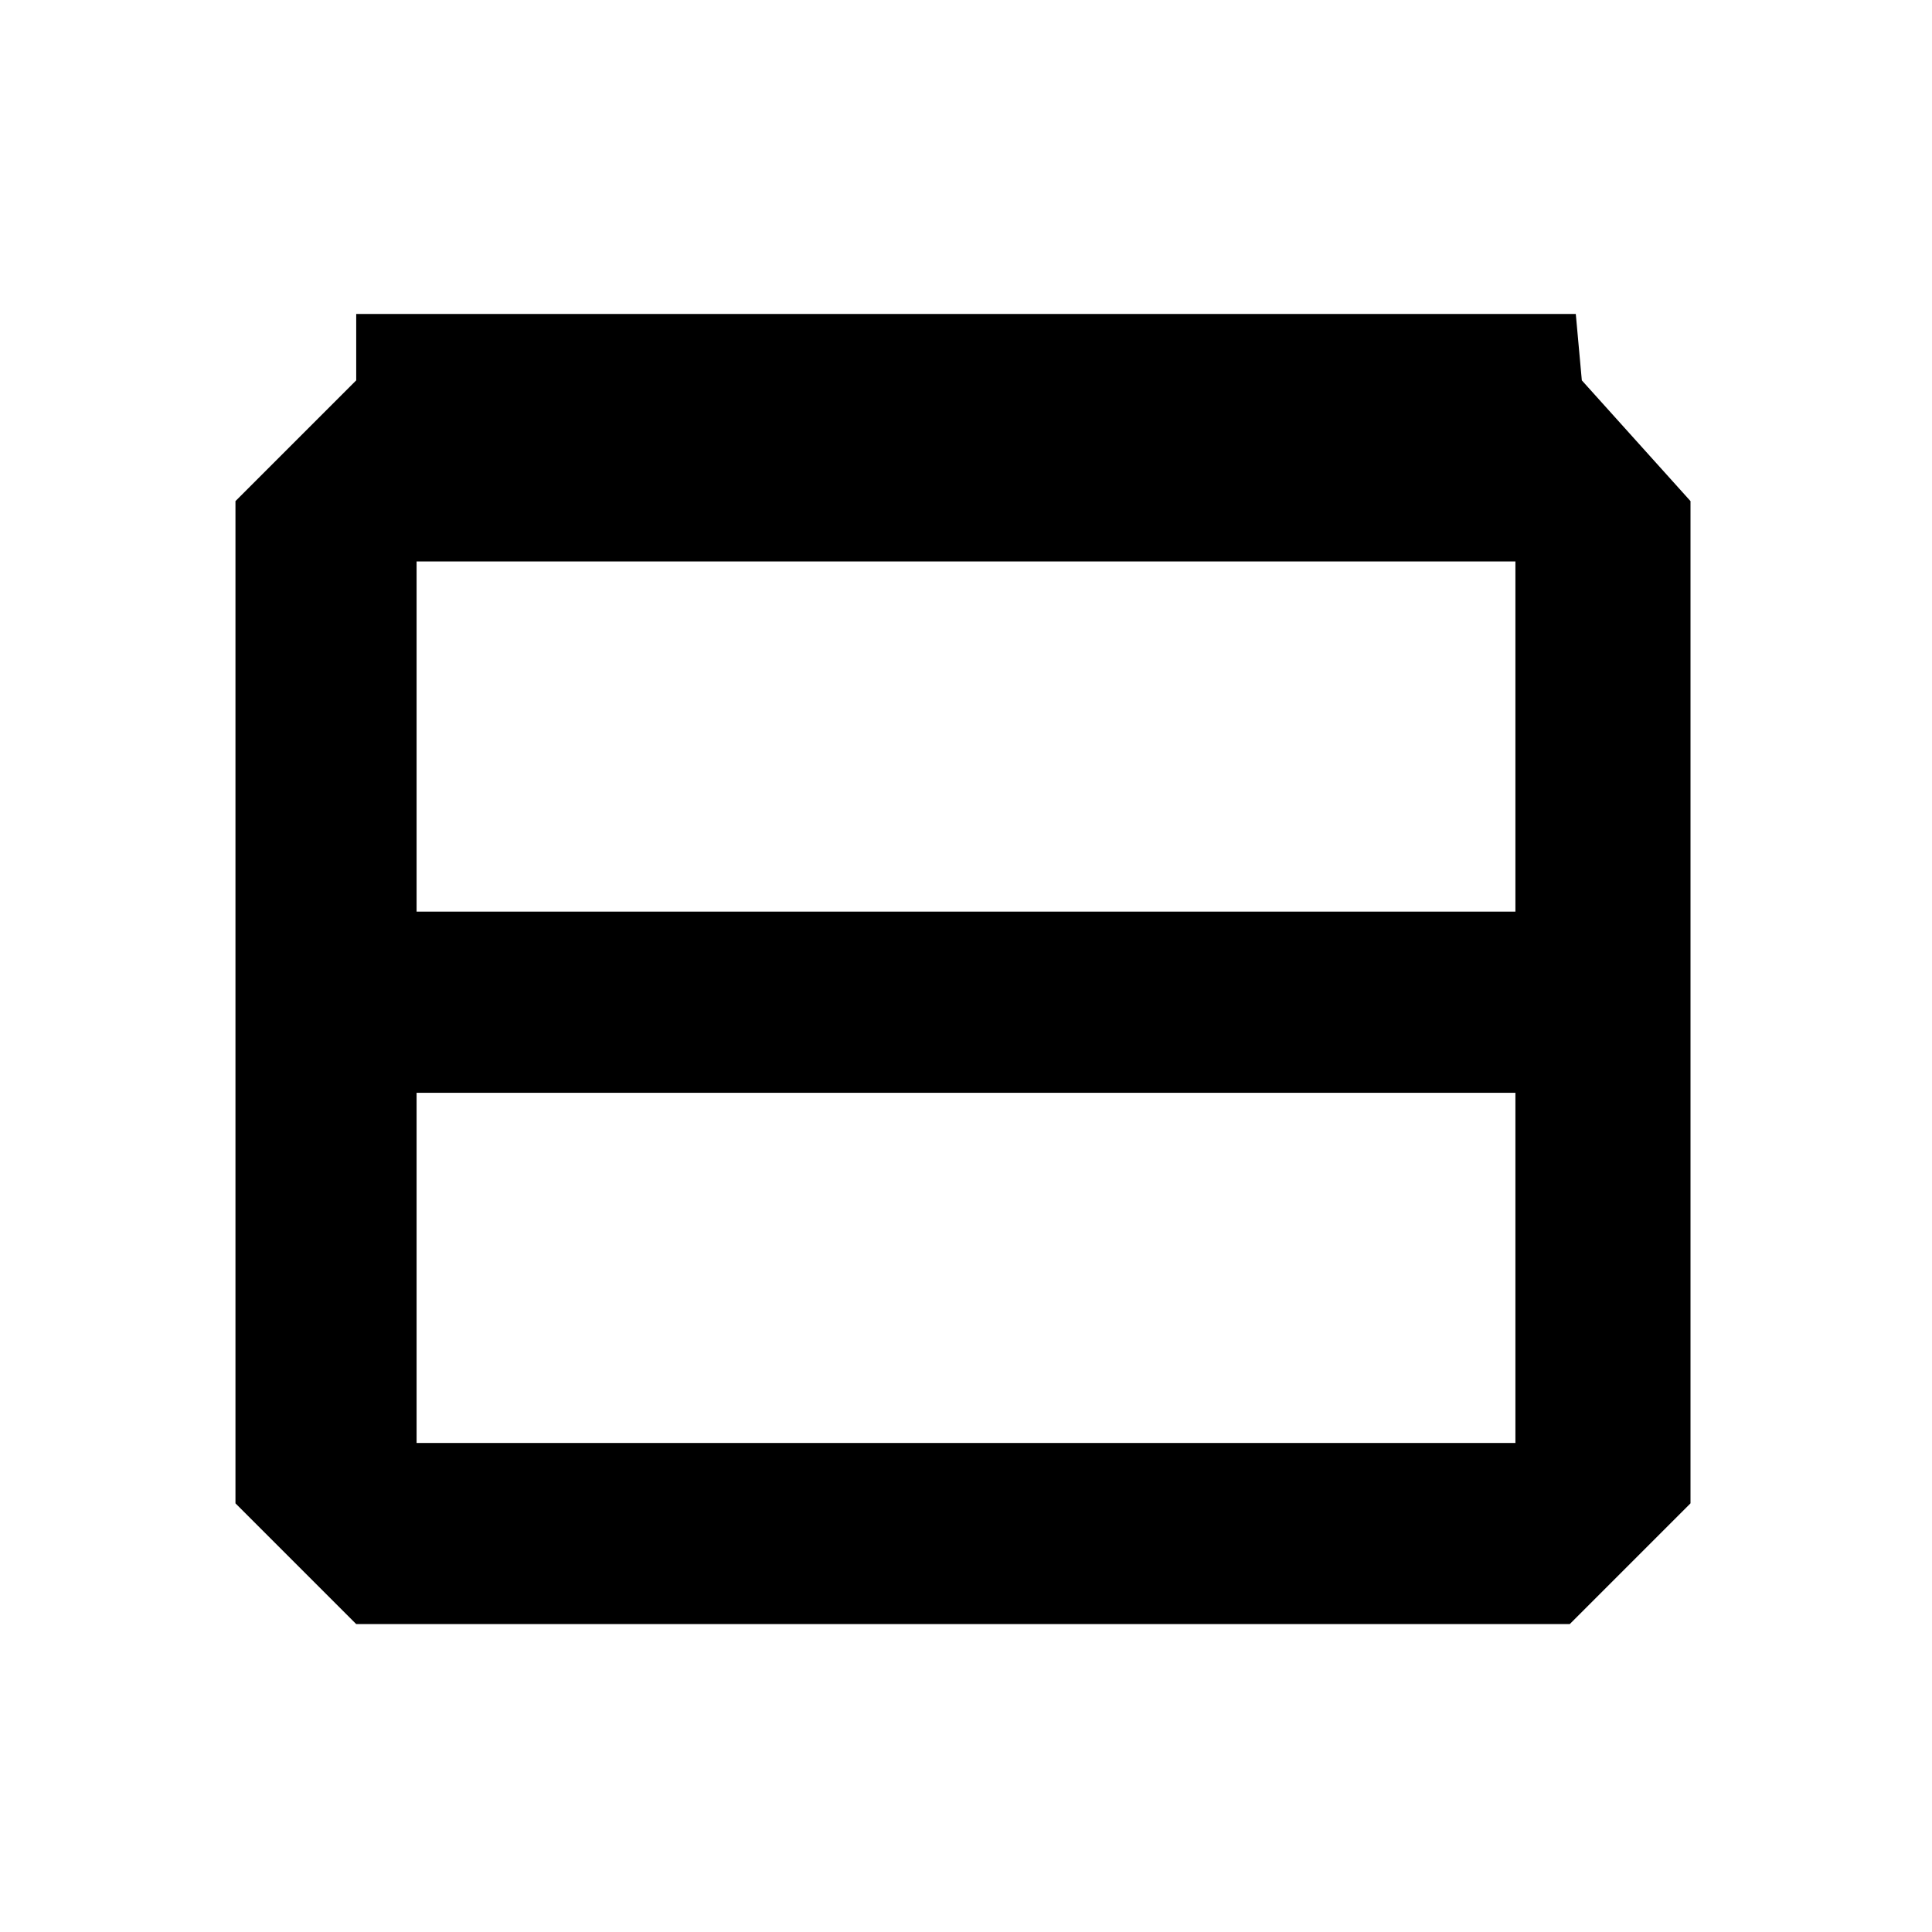 <?xml version="1.0" encoding="utf-8"?>
<!-- Generator: Adobe Illustrator 25.2.0, SVG Export Plug-In . SVG Version: 6.00 Build 0)  -->
<svg version="1.1" id="Layer_1" xmlns="http://www.w3.org/2000/svg" xmlns:xlink="http://www.w3.org/1999/xlink" x="0px" y="0px"
	 viewBox="0 0 32 32" style="enable-background:new 0 0 32 32;" xml:space="preserve">
<path d="M26.2,6.3L26.2,6.3l-0.1-1.1H5.9v1.1l-2,2v16.6l2,2h20.1l2-2V8.3L26.2,6.3z M25.2,23.9H6.9v-5.8h18.2V23.9z M25.2,15.1H6.9
	V9.3h18.2V15.1z"/>
</svg>
